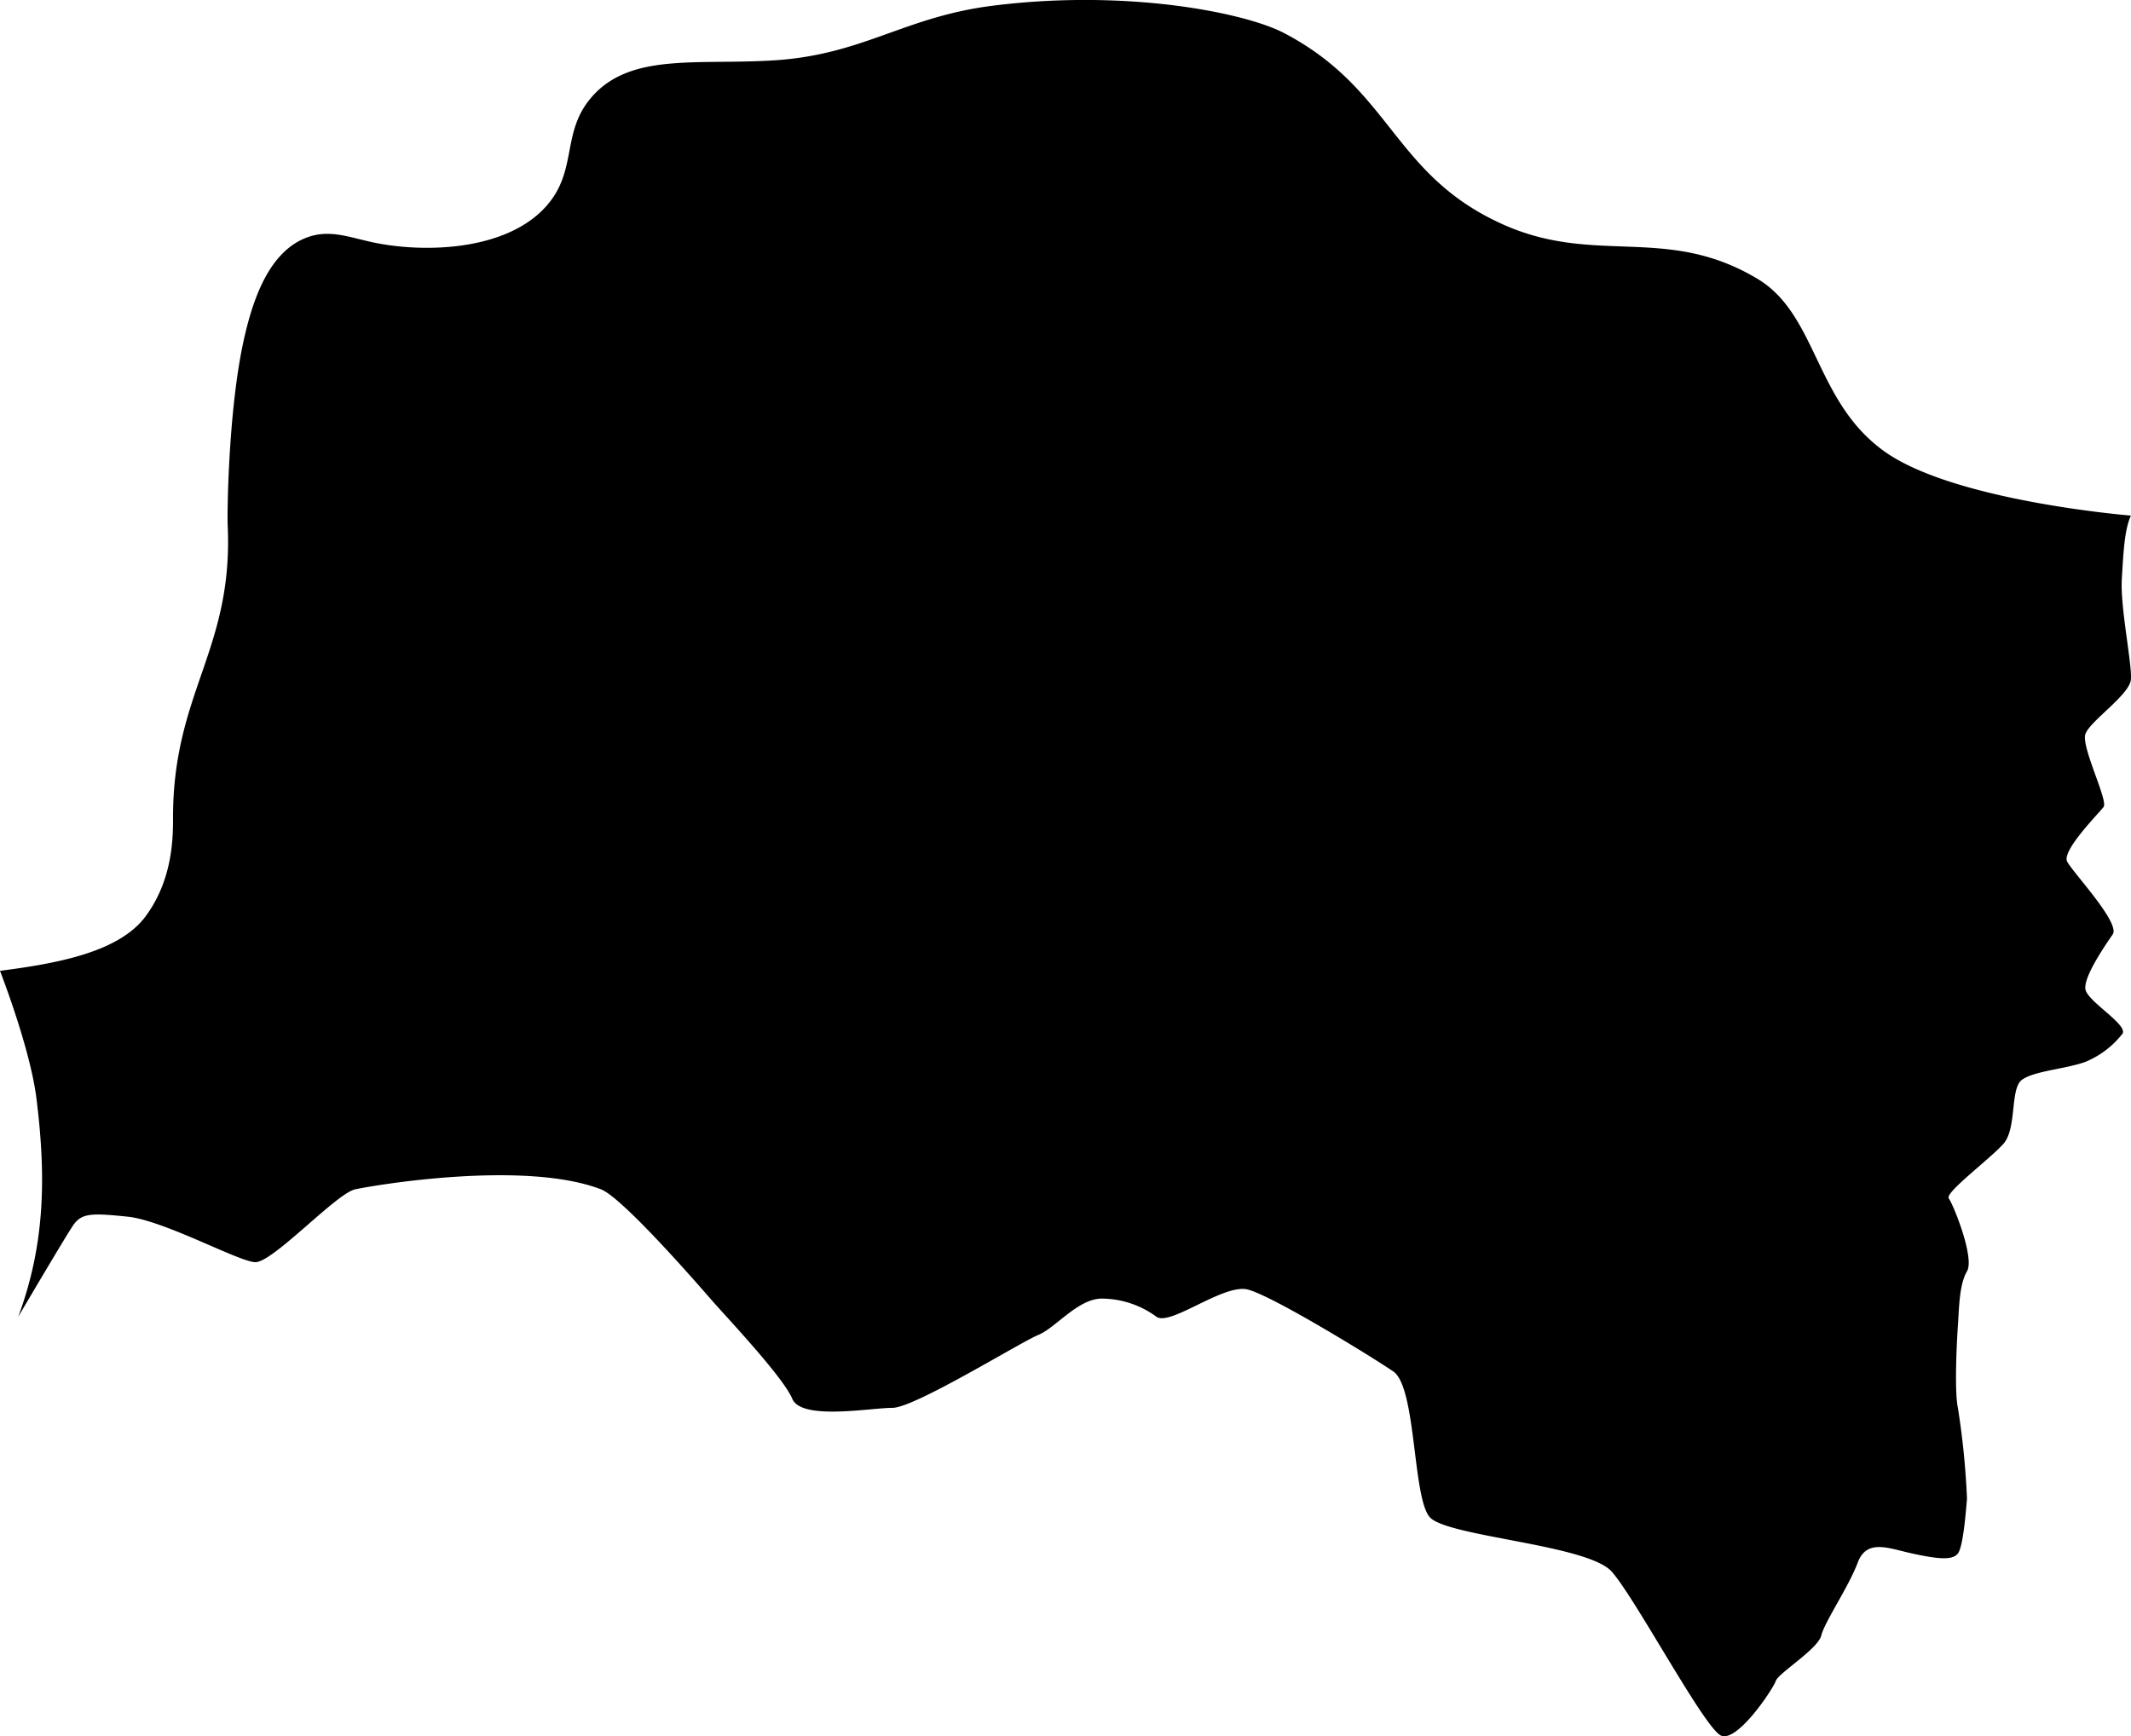 <svg viewBox="0 0 234.01 190.7" xmlns="http://www.w3.org/2000/svg"><path d="m234 56.63c-.7 1.53-.82 3.94-1 7s1.14 9.31 1 11-4.53 4.59-5 6 2.52 7.3 2 8-4.62 4.8-4 6 5.87 6.74 5 8-3.18 4.62-3 6 5 4.07 4 5a10 10 0 0 1 -4 3c-2.17.79-5.72 1-7 2s-.51 5.32-2 7-6.48 5.38-6 6 2.87 6.53 2 8-.87 4.16-1 6-.39 7.18 0 9a86 86 0 0 1 1 10c-.09.92-.38 5.19-1 6s-2.41.56-5 0-5-1.67-6 1-3.63 6.5-4 8-4.71 4.13-5 5-4.2 6.76-6 6-9.36-15-12-18-18.11-3.84-20-6-1.46-14.27-4-16-13.35-8.35-16-9-8.47 4.05-10 3a10.22 10.22 0 0 0 -6-2c-2.63 0-5.09 3.23-7 4s-13.56 8-16 8-10 1.41-11-1-7.45-9.21-9-11-9.67-11.1-12-12c-8.41-3.24-24.9-.46-27 0s-9.1 8.11-11 8-10-4.59-14-5-5.06-.4-6 1-6 10-6 10c3-8.07 3.05-15.58 2-24-.51-4.1-2.52-10.12-4-14 6.11-.79 13.05-2 16-6 3.09-4.19 3-9 3-11 .06-13.71 6.65-18.3 6-32-.06-1.29.07-12.41 1.72-20.06 1-4.6 2.76-9.82 6.86-11.44 2.55-1 4.69-.08 7.42.5 5.45 1.15 14.56 1 19-4 3.49-3.95 1.57-8.09 5-12 4.27-4.87 11.59-3.47 20-4 9.81-.62 14.25-4.77 24-6 14.73-1.86 27.72.76 32 3 11.87 6.2 11.9 15.55 24 21 10.21 4.6 18 0 28 6 6.58 3.94 6.28 13.55 14 19s27 7 27 7z"/></svg>